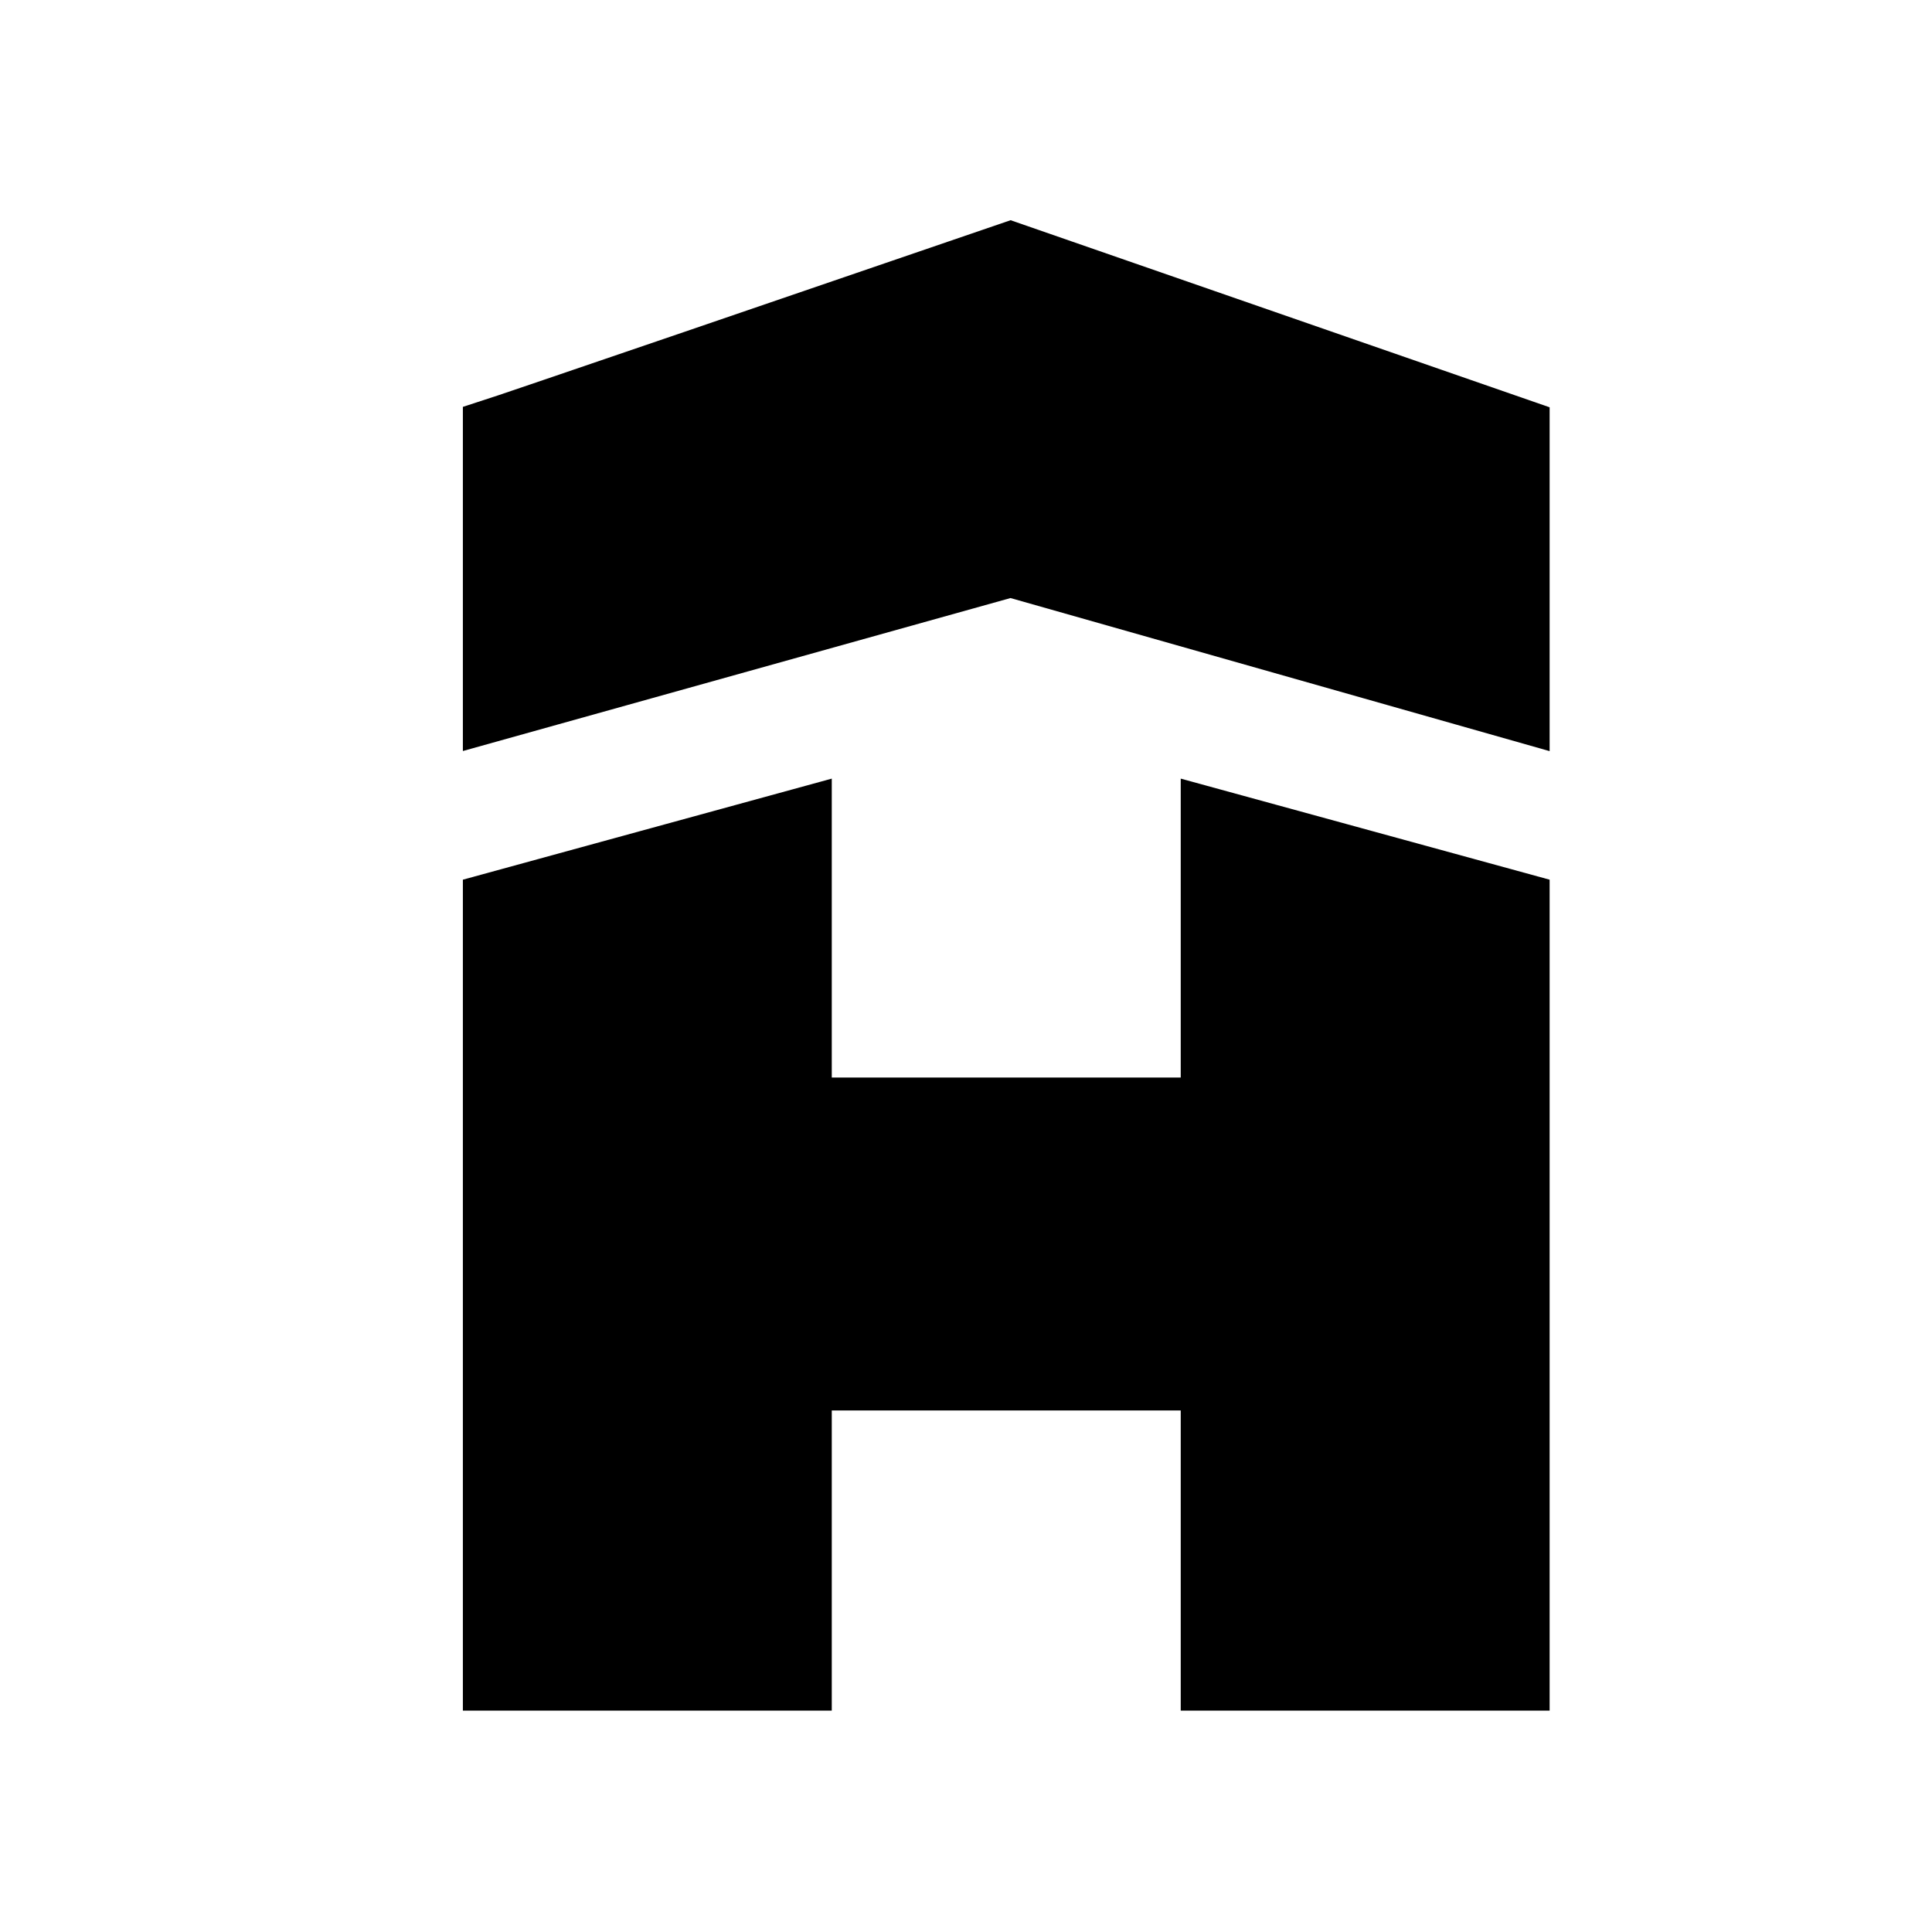 <svg width="48" height="48" viewBox="0 0 48 48" fill="none" xmlns="http://www.w3.org/2000/svg"><path d="M25.107 6C20.953 7.424 12.516 10.312 12 10.475V18L25.107 14.339L38 18V10.475L25.107 6Z" fill="currentColor" stroke="currentColor" ></path><path d="M20.165 20L12 22.237V42H20.165V34.542H29.835V42H38V22.237L29.835 20V27.271H20.165V20Z" fill="currentColor" stroke="currentColor" ></path></svg>
